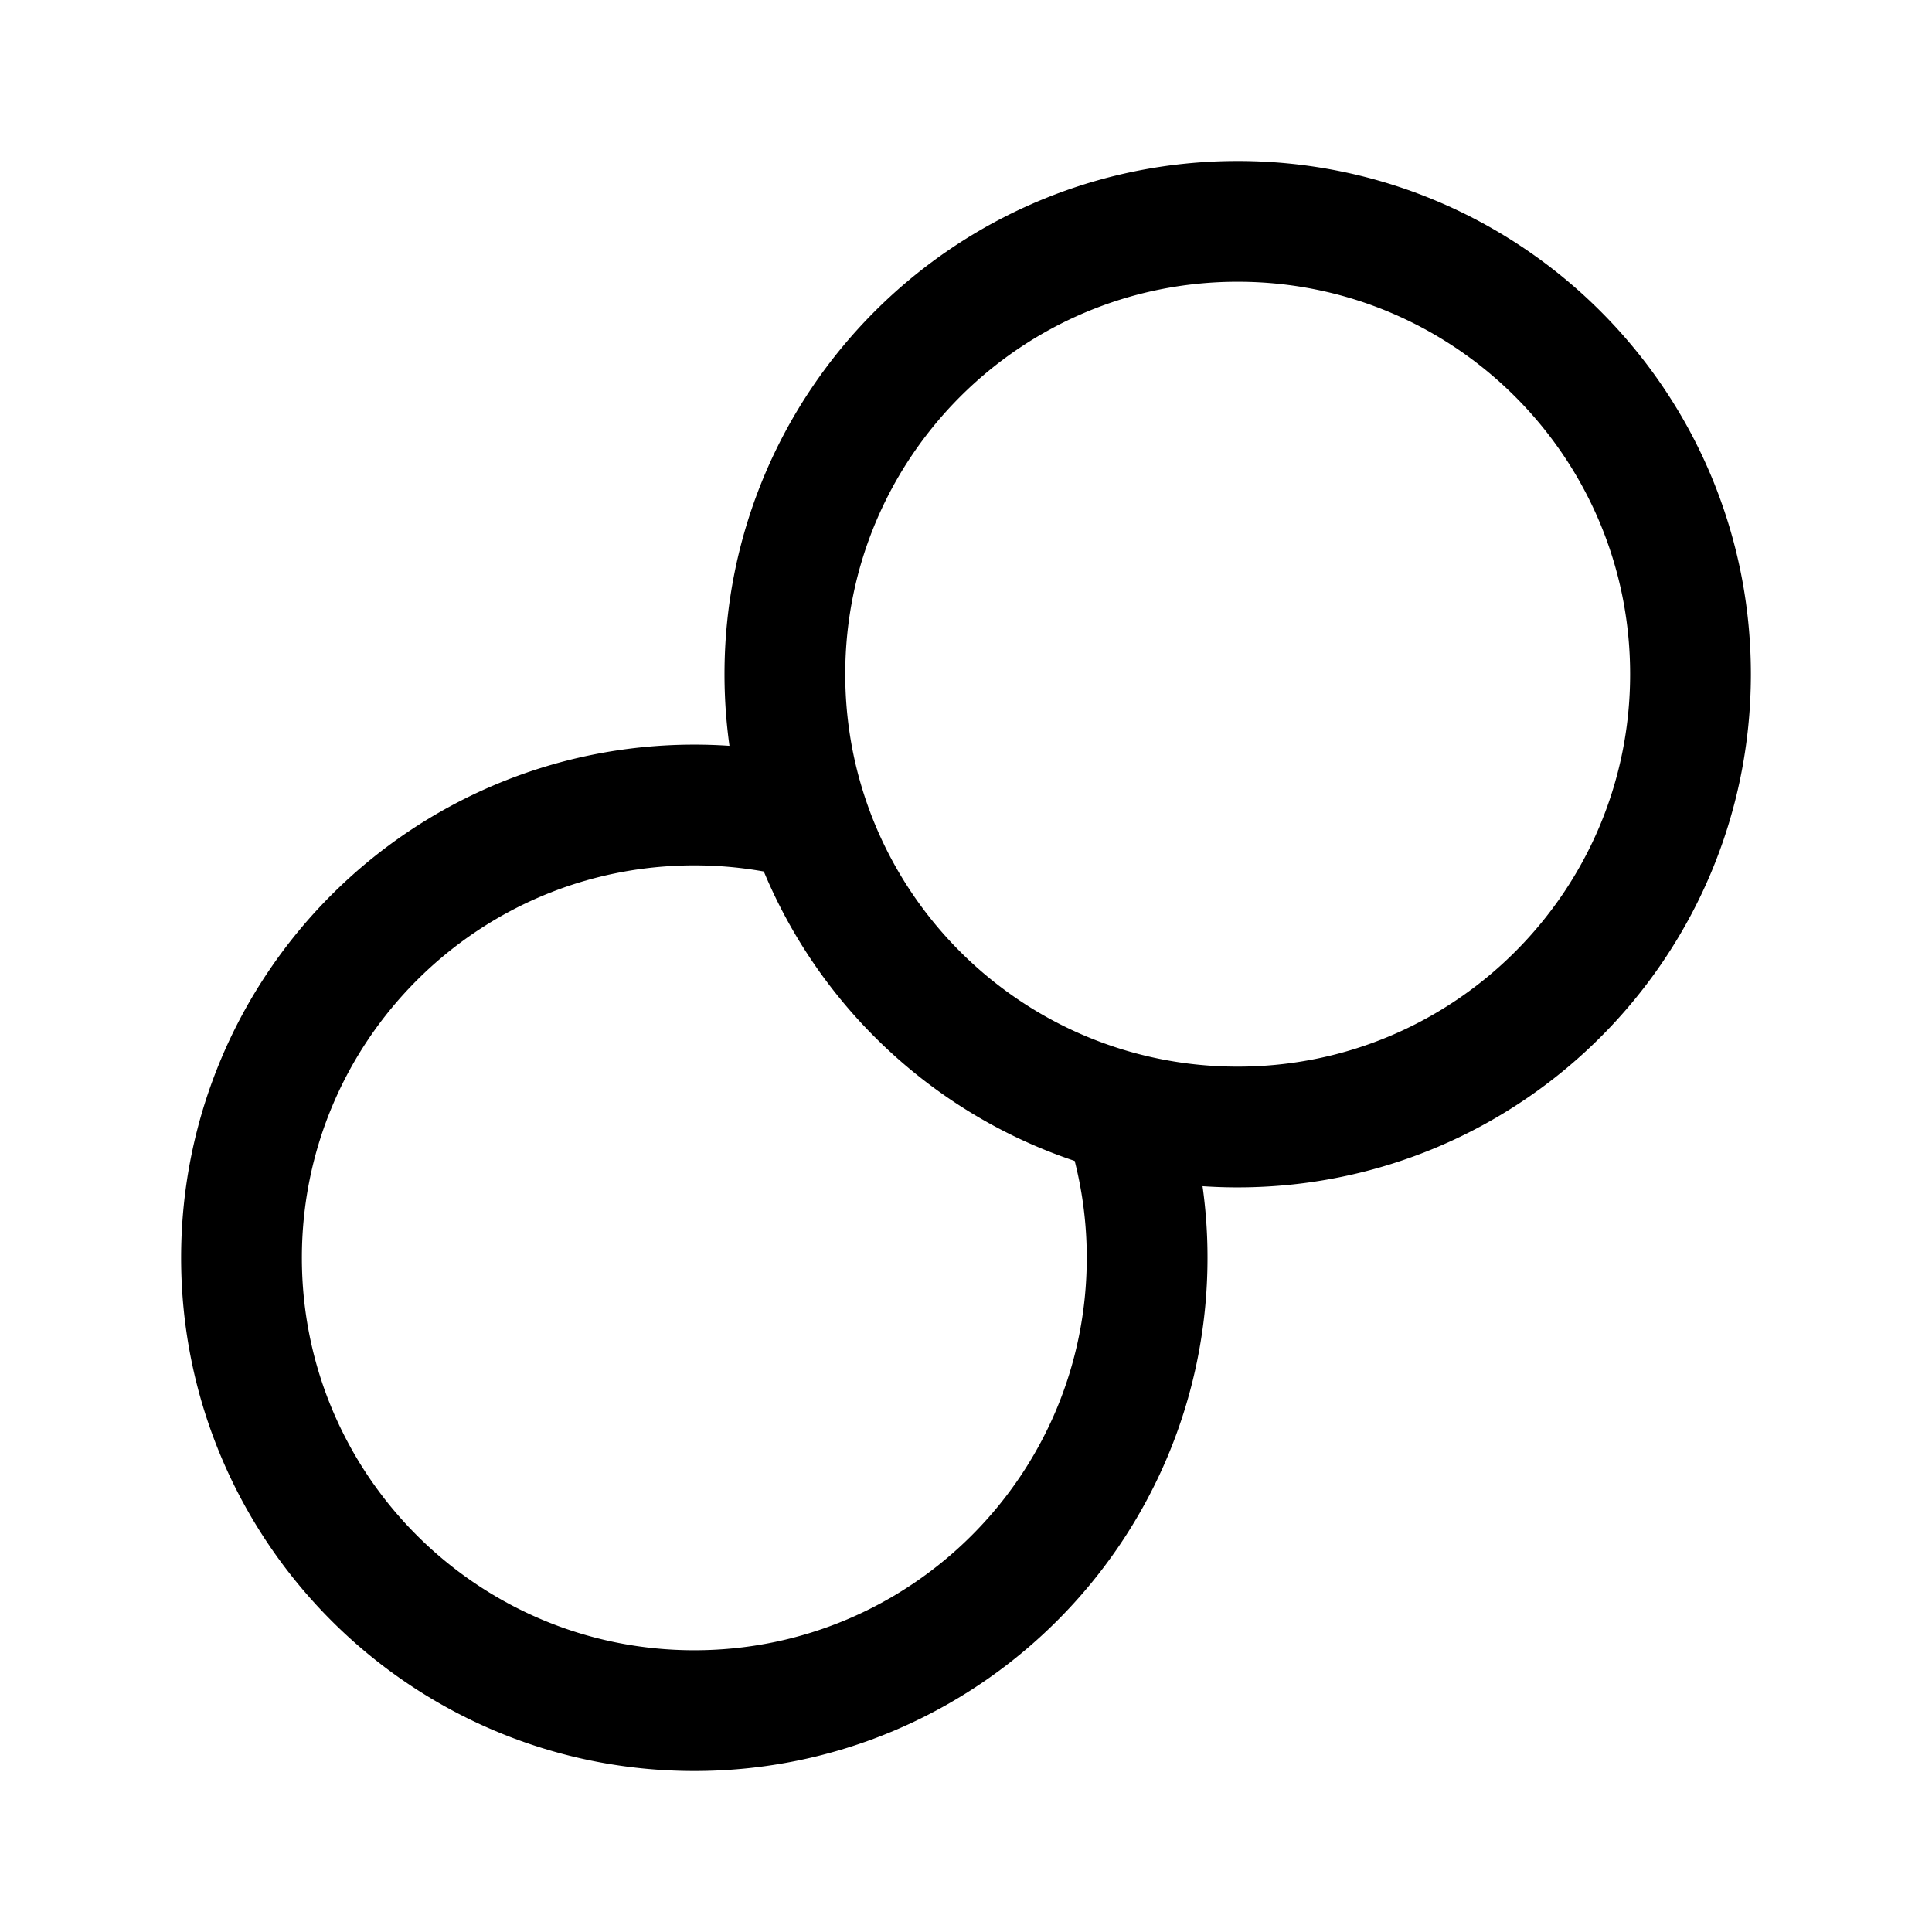 <svg xmlns="http://www.w3.org/2000/svg" width="192" height="192" fill="none"><path stroke="#000" stroke-linecap="round" stroke-linejoin="round" stroke-width="12" d="M111.63 110.551A45 45 0 0 1 114 125c0 24.853-20.147 45-45 45s-45-20.147-45-45 20.147-45 45-45c3.928 0 7.738.503 11.37 1.449m31.26 29.102A45 45 0 0 0 123 112c24.853 0 45-20.147 45-45s-20.147-45-45-45-45 20.147-45 45c0 5.054.833 9.914 2.37 14.449m31.26 29.102c-14.675-3.82-26.435-14.861-31.26-29.102"/></svg>